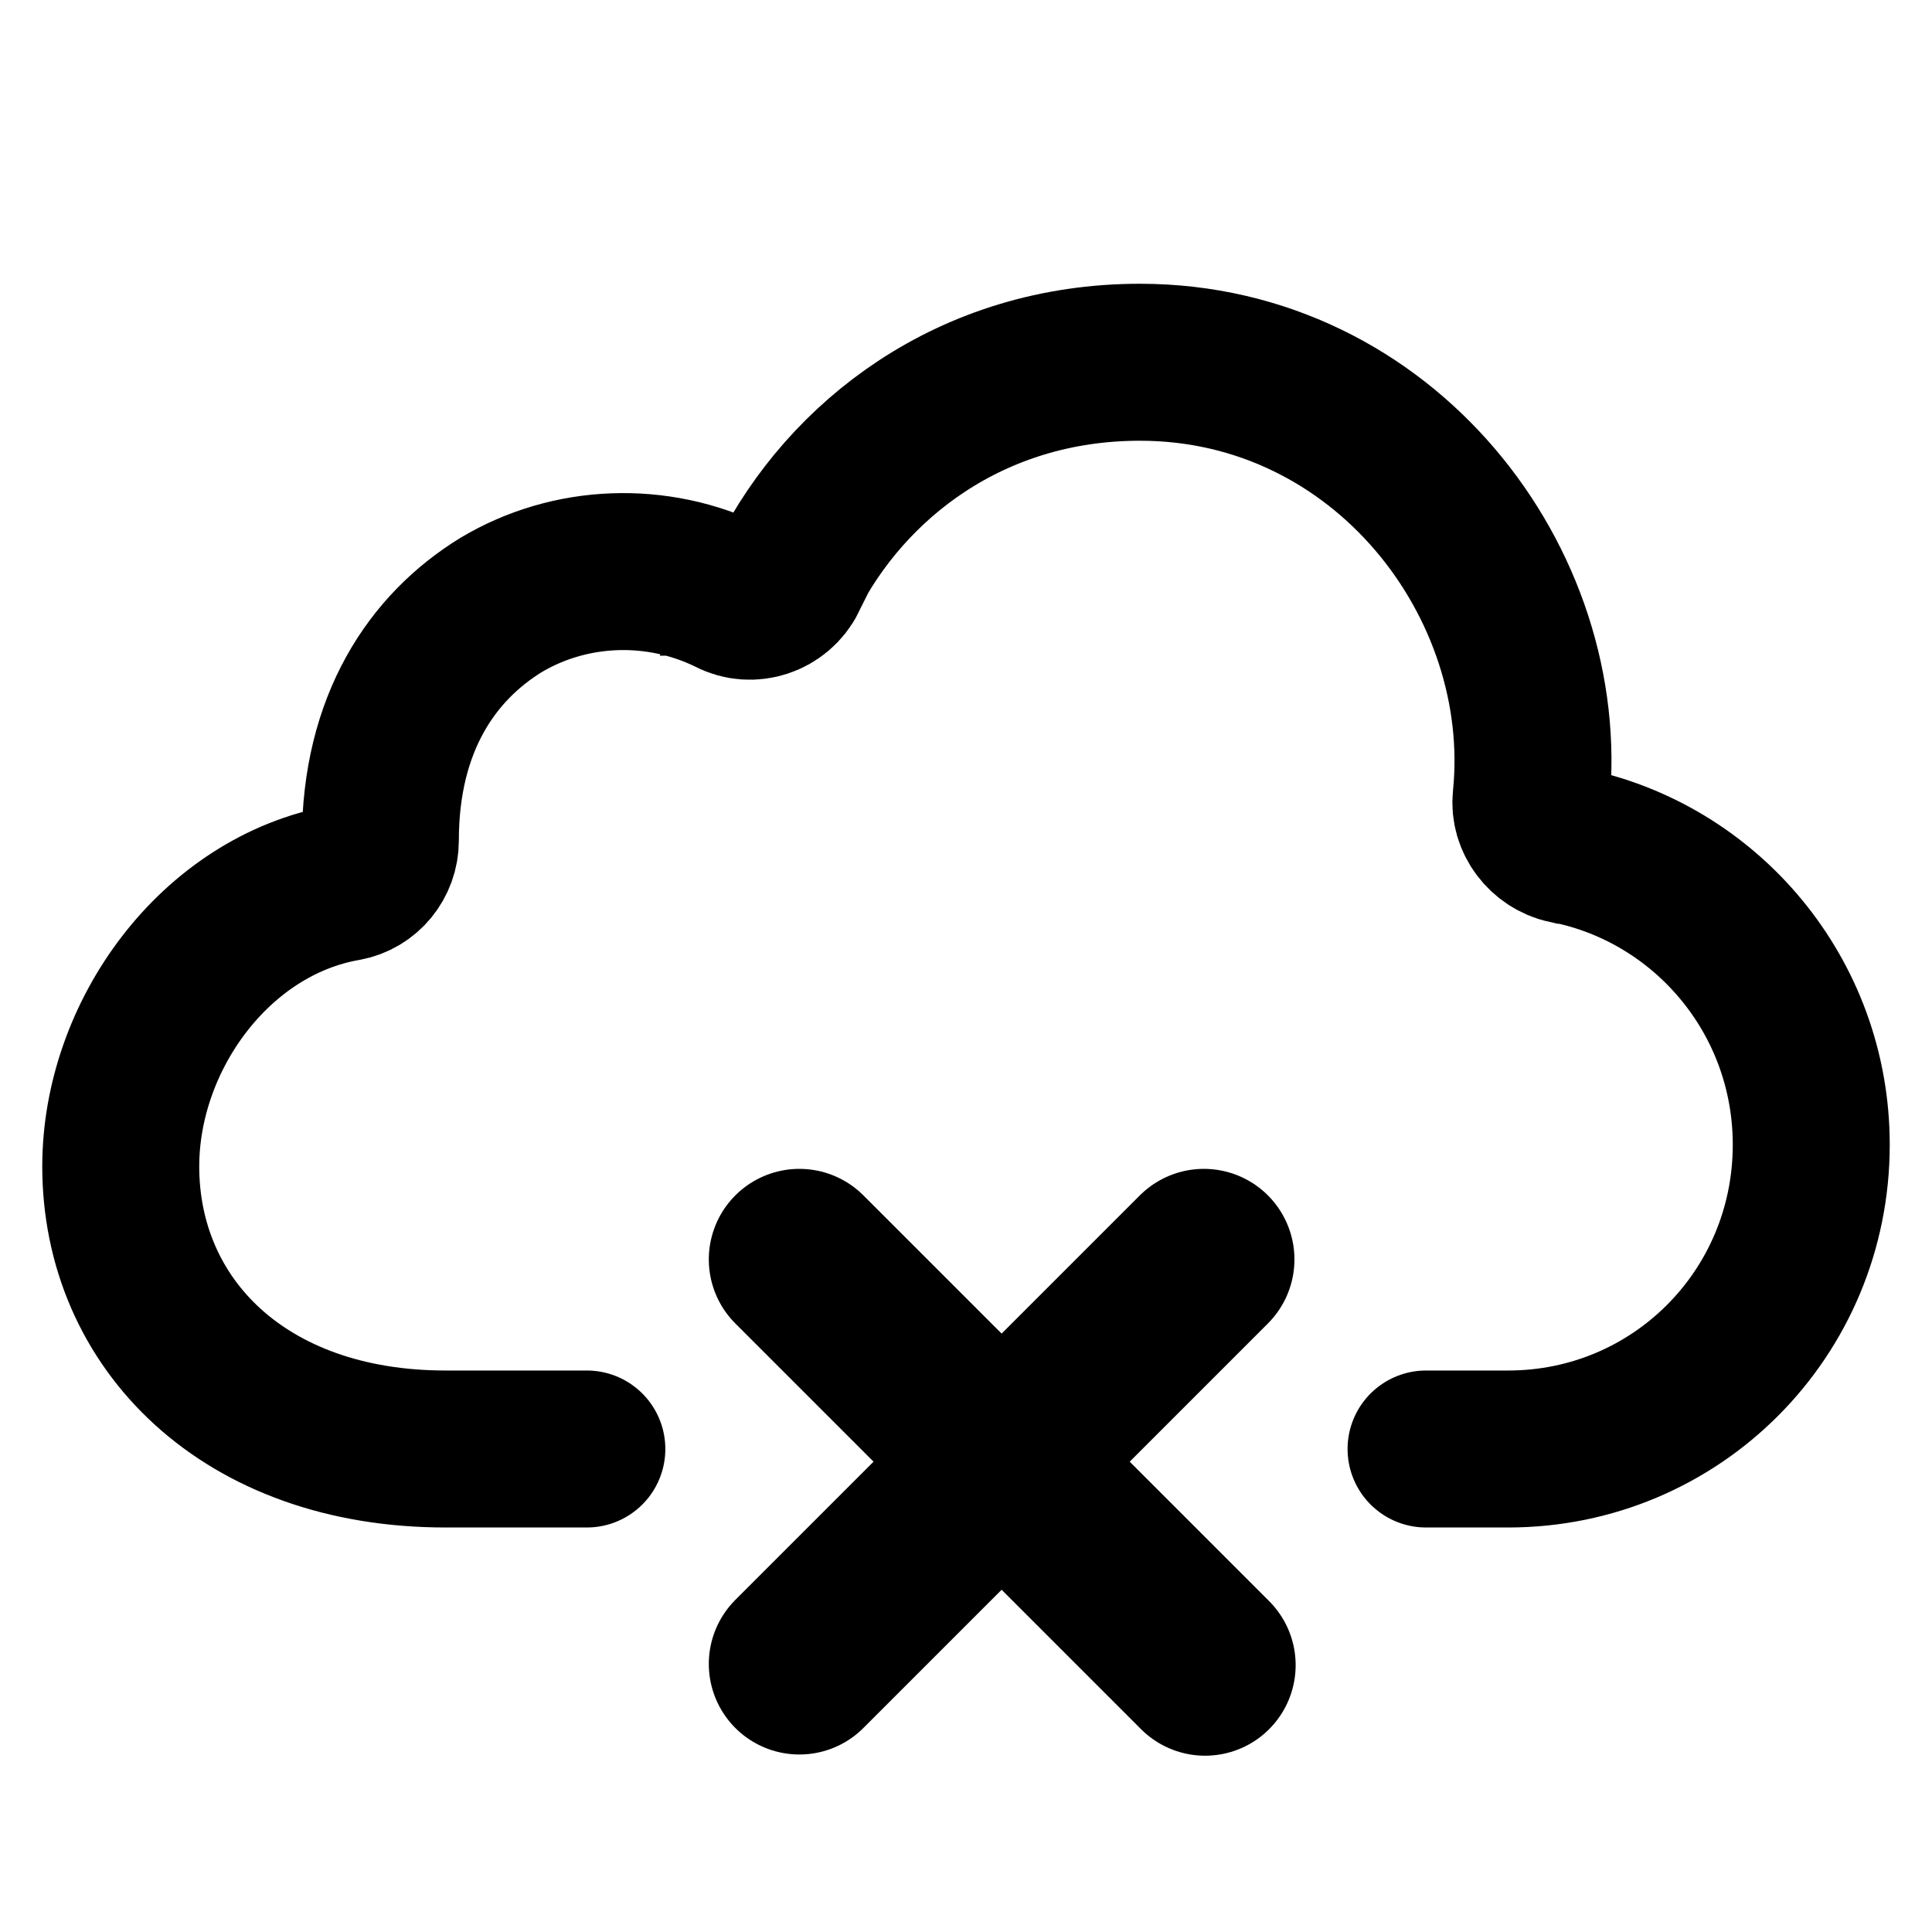 <?xml version="1.0" encoding="UTF-8"?>
<!DOCTYPE svg PUBLIC "-//W3C//DTD SVG 1.1//EN" "http://www.w3.org/Graphics/SVG/1.1/DTD/svg11.dtd">
<svg version="1.1" xmlns="http://www.w3.org/2000/svg" xmlns:xlink="http://www.w3.org/1999/xlink" width="16" height="16"  xml:space="preserve" id="_OLSKSharedCloudOffline">
    <!-- Generated by PaintCode (www.paintcodeapp.com) -->
    <path id="_OLSKSharedCloudOffline-bezier2" stroke="rgb(0, 0, 0)" stroke-width="1.3" stroke-linecap="round" stroke-miterlimit="10" fill="none" d="M 11.81,12 L 12.49,12 C 13.88,12 15,10.88 15,9.48 15,8.25 14.13,7.23 12.98,7 L 12.97,7 C 12.79,6.96 12.66,6.79 12.68,6.61 12.86,4.83 11.46,3 9.44,3 8.04,3 7.01,3.81 6.52,4.78 L 6.53,4.78 C 6.44,4.96 6.22,5.03 6.05,4.94 5.44,4.64 4.72,4.67 4.15,5.01 3.58,5.36 3.15,5.99 3.15,6.96 L 3.15,6.96 C 3.15,7.13 3.03,7.28 2.86,7.31 1.78,7.5 1,8.58 1,9.66 1,10.96 2.02,12 3.69,12 L 4.86,12" />
    <g id="_OLSKSharedCloudOffline-group" transform="translate(8.3, 12.11) rotate(90)" >
        <path id="_OLSKSharedCloudOffline-bezier3" stroke="rgb(0, 0, 0)" stroke-width="1.5" stroke-linecap="round" stroke-miterlimit="10" fill="none" d="M 1.68,-1.68 L -1.68,1.68" />
        <path id="_OLSKSharedCloudOffline-bezier" stroke="rgb(0, 0, 0)" stroke-width="1.5" stroke-linecap="round" stroke-miterlimit="10" fill="none" d="M 3.35,-0 L 0,3.35" transform="translate(-1.68, 1.68) rotate(-90)"  />
    </g>
</svg>
